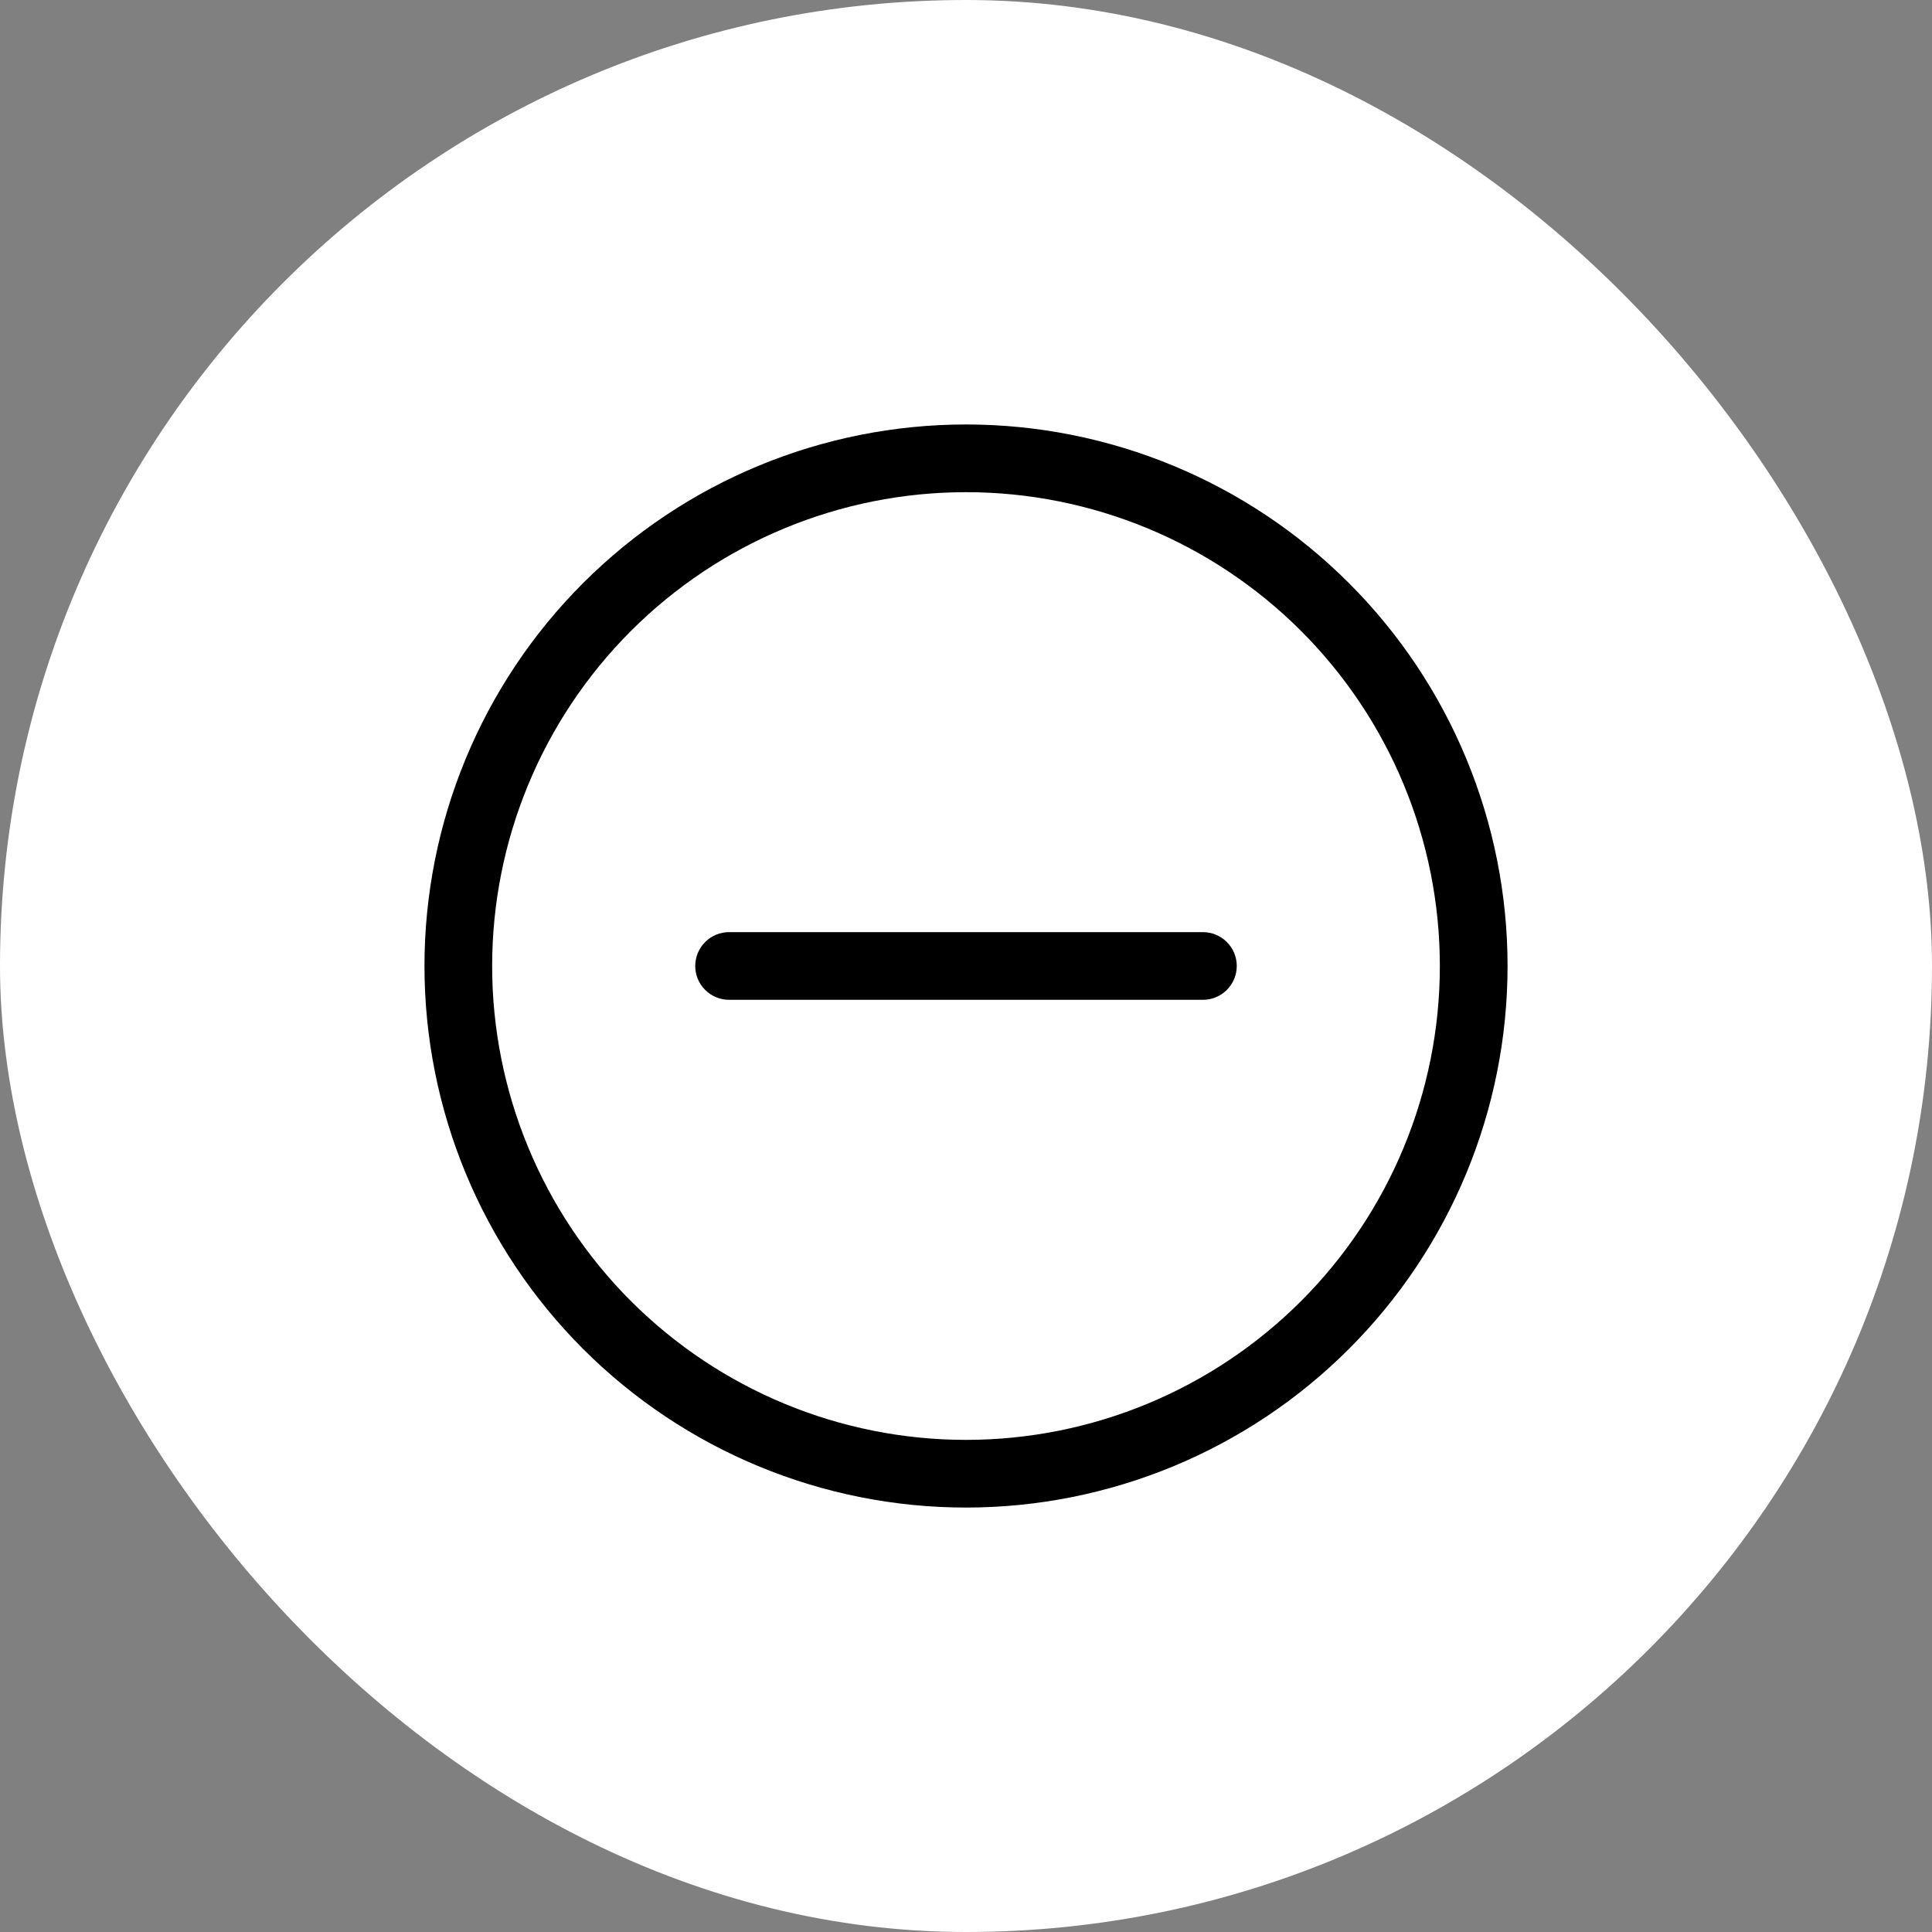 <svg width="68" height="68" viewBox="0 0 68 68" fill="none" xmlns="http://www.w3.org/2000/svg">
<rect x="0" y="0" width="68" height="68" fill="#808080" stroke="none"/>
<rect width="68" height="68" rx="34" fill="white"/>
<path d="M34 50.679C29.577 50.679 25.335 48.921 22.207 45.794C19.079 42.666 17.322 38.424 17.322 34.001C17.322 29.577 19.079 25.335 22.207 22.207C25.335 19.08 29.577 17.323 34 17.323C38.423 17.323 42.666 19.08 45.793 22.207C48.921 25.335 50.678 29.577 50.678 34.001C50.678 38.424 48.921 42.666 45.793 45.794C42.666 48.921 38.423 50.679 34 50.679ZM34 53.061C39.055 53.061 43.903 51.053 47.478 47.478C51.053 43.904 53.061 39.056 53.061 34.001C53.061 28.945 51.053 24.097 47.478 20.523C43.903 16.948 39.055 14.94 34 14.94C28.945 14.94 24.097 16.948 20.522 20.523C16.948 24.097 14.94 28.945 14.94 34.001C14.94 39.056 16.948 43.904 20.522 47.478C24.097 51.053 28.945 53.061 34 53.061Z" fill="black"/>
<path d="M24.47 33.999C24.47 33.683 24.595 33.38 24.819 33.157C25.042 32.933 25.345 32.808 25.661 32.808H42.339C42.655 32.808 42.958 32.933 43.181 33.157C43.405 33.38 43.53 33.683 43.53 33.999C43.53 34.315 43.405 34.618 43.181 34.841C42.958 35.065 42.655 35.19 42.339 35.19H25.661C25.345 35.19 25.042 35.065 24.819 34.841C24.595 34.618 24.47 34.315 24.47 33.999Z" fill="black"/>
</svg>
